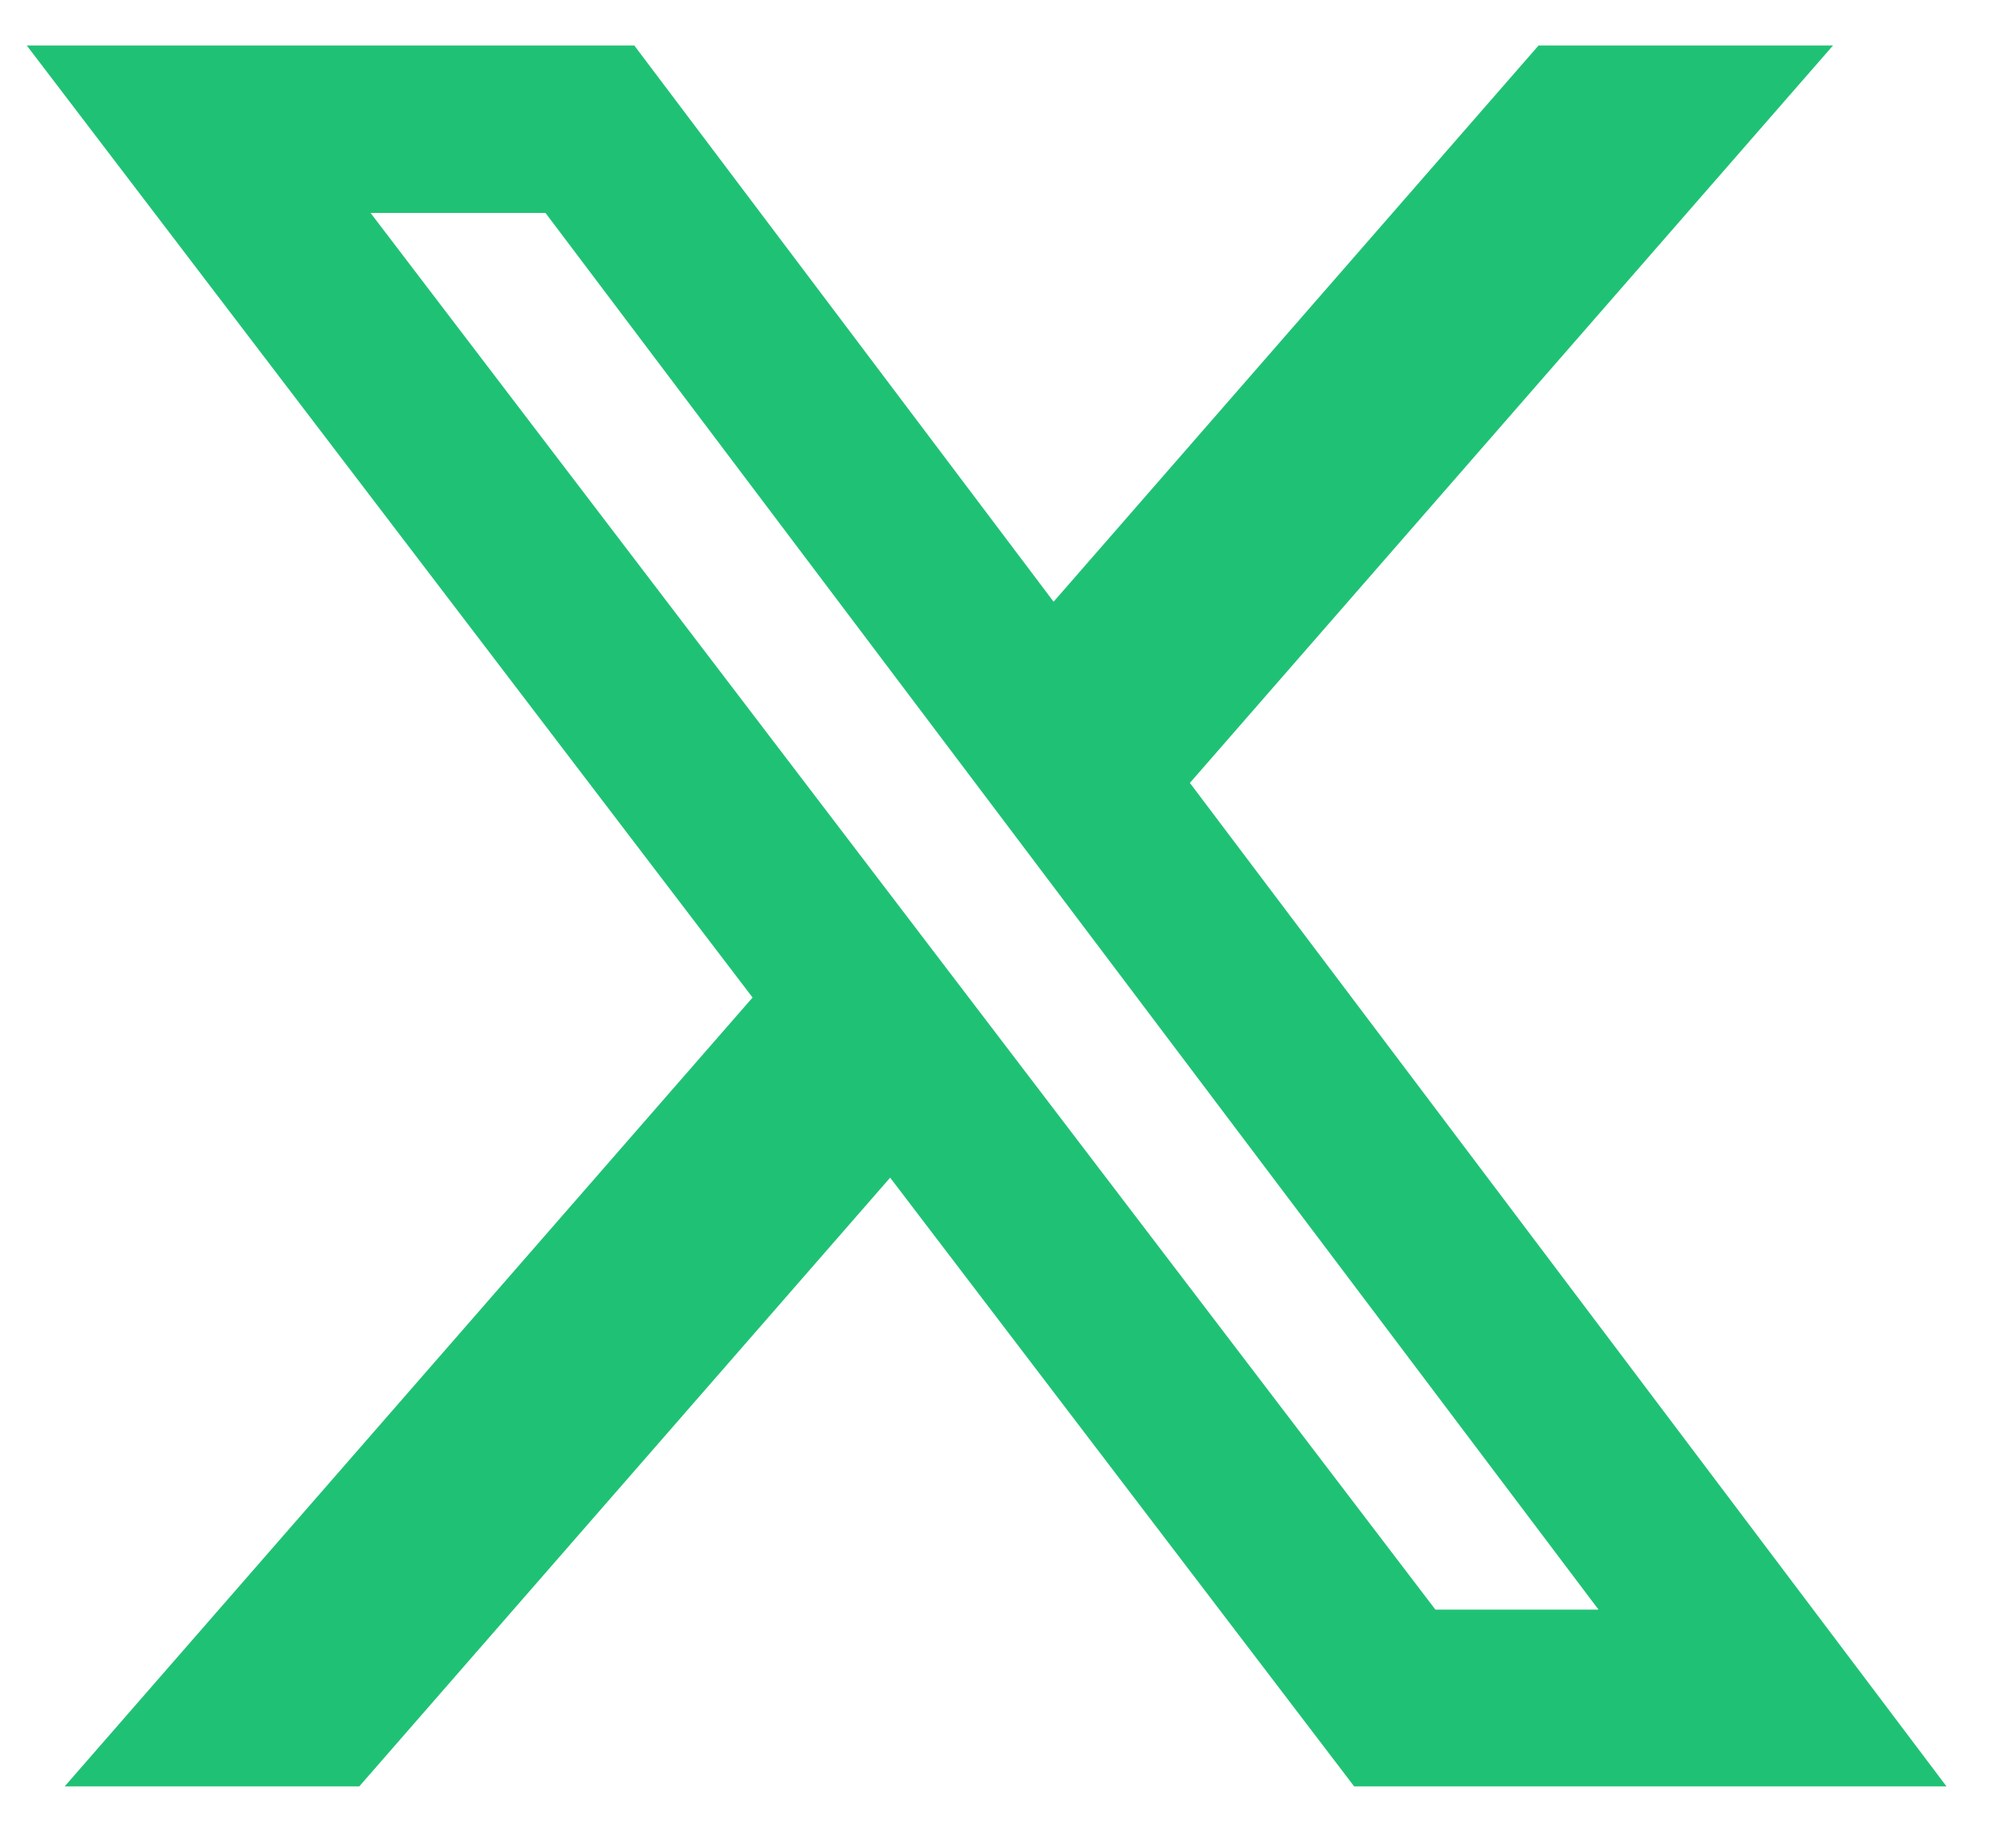 <svg width="25" height="23" viewBox="0 0 25 23" fill="none" xmlns="http://www.w3.org/2000/svg">
<path d="M19.146 0.566H22.81L14.807 9.744L24.222 22.233H16.851L11.077 14.657L4.471 22.233H0.805L9.365 12.415L0.333 0.566H7.893L13.111 7.489L19.146 0.566ZM17.862 20.033H19.892L6.788 2.65H4.611L17.862 20.033Z" fill="#1FC274"/>
</svg>
